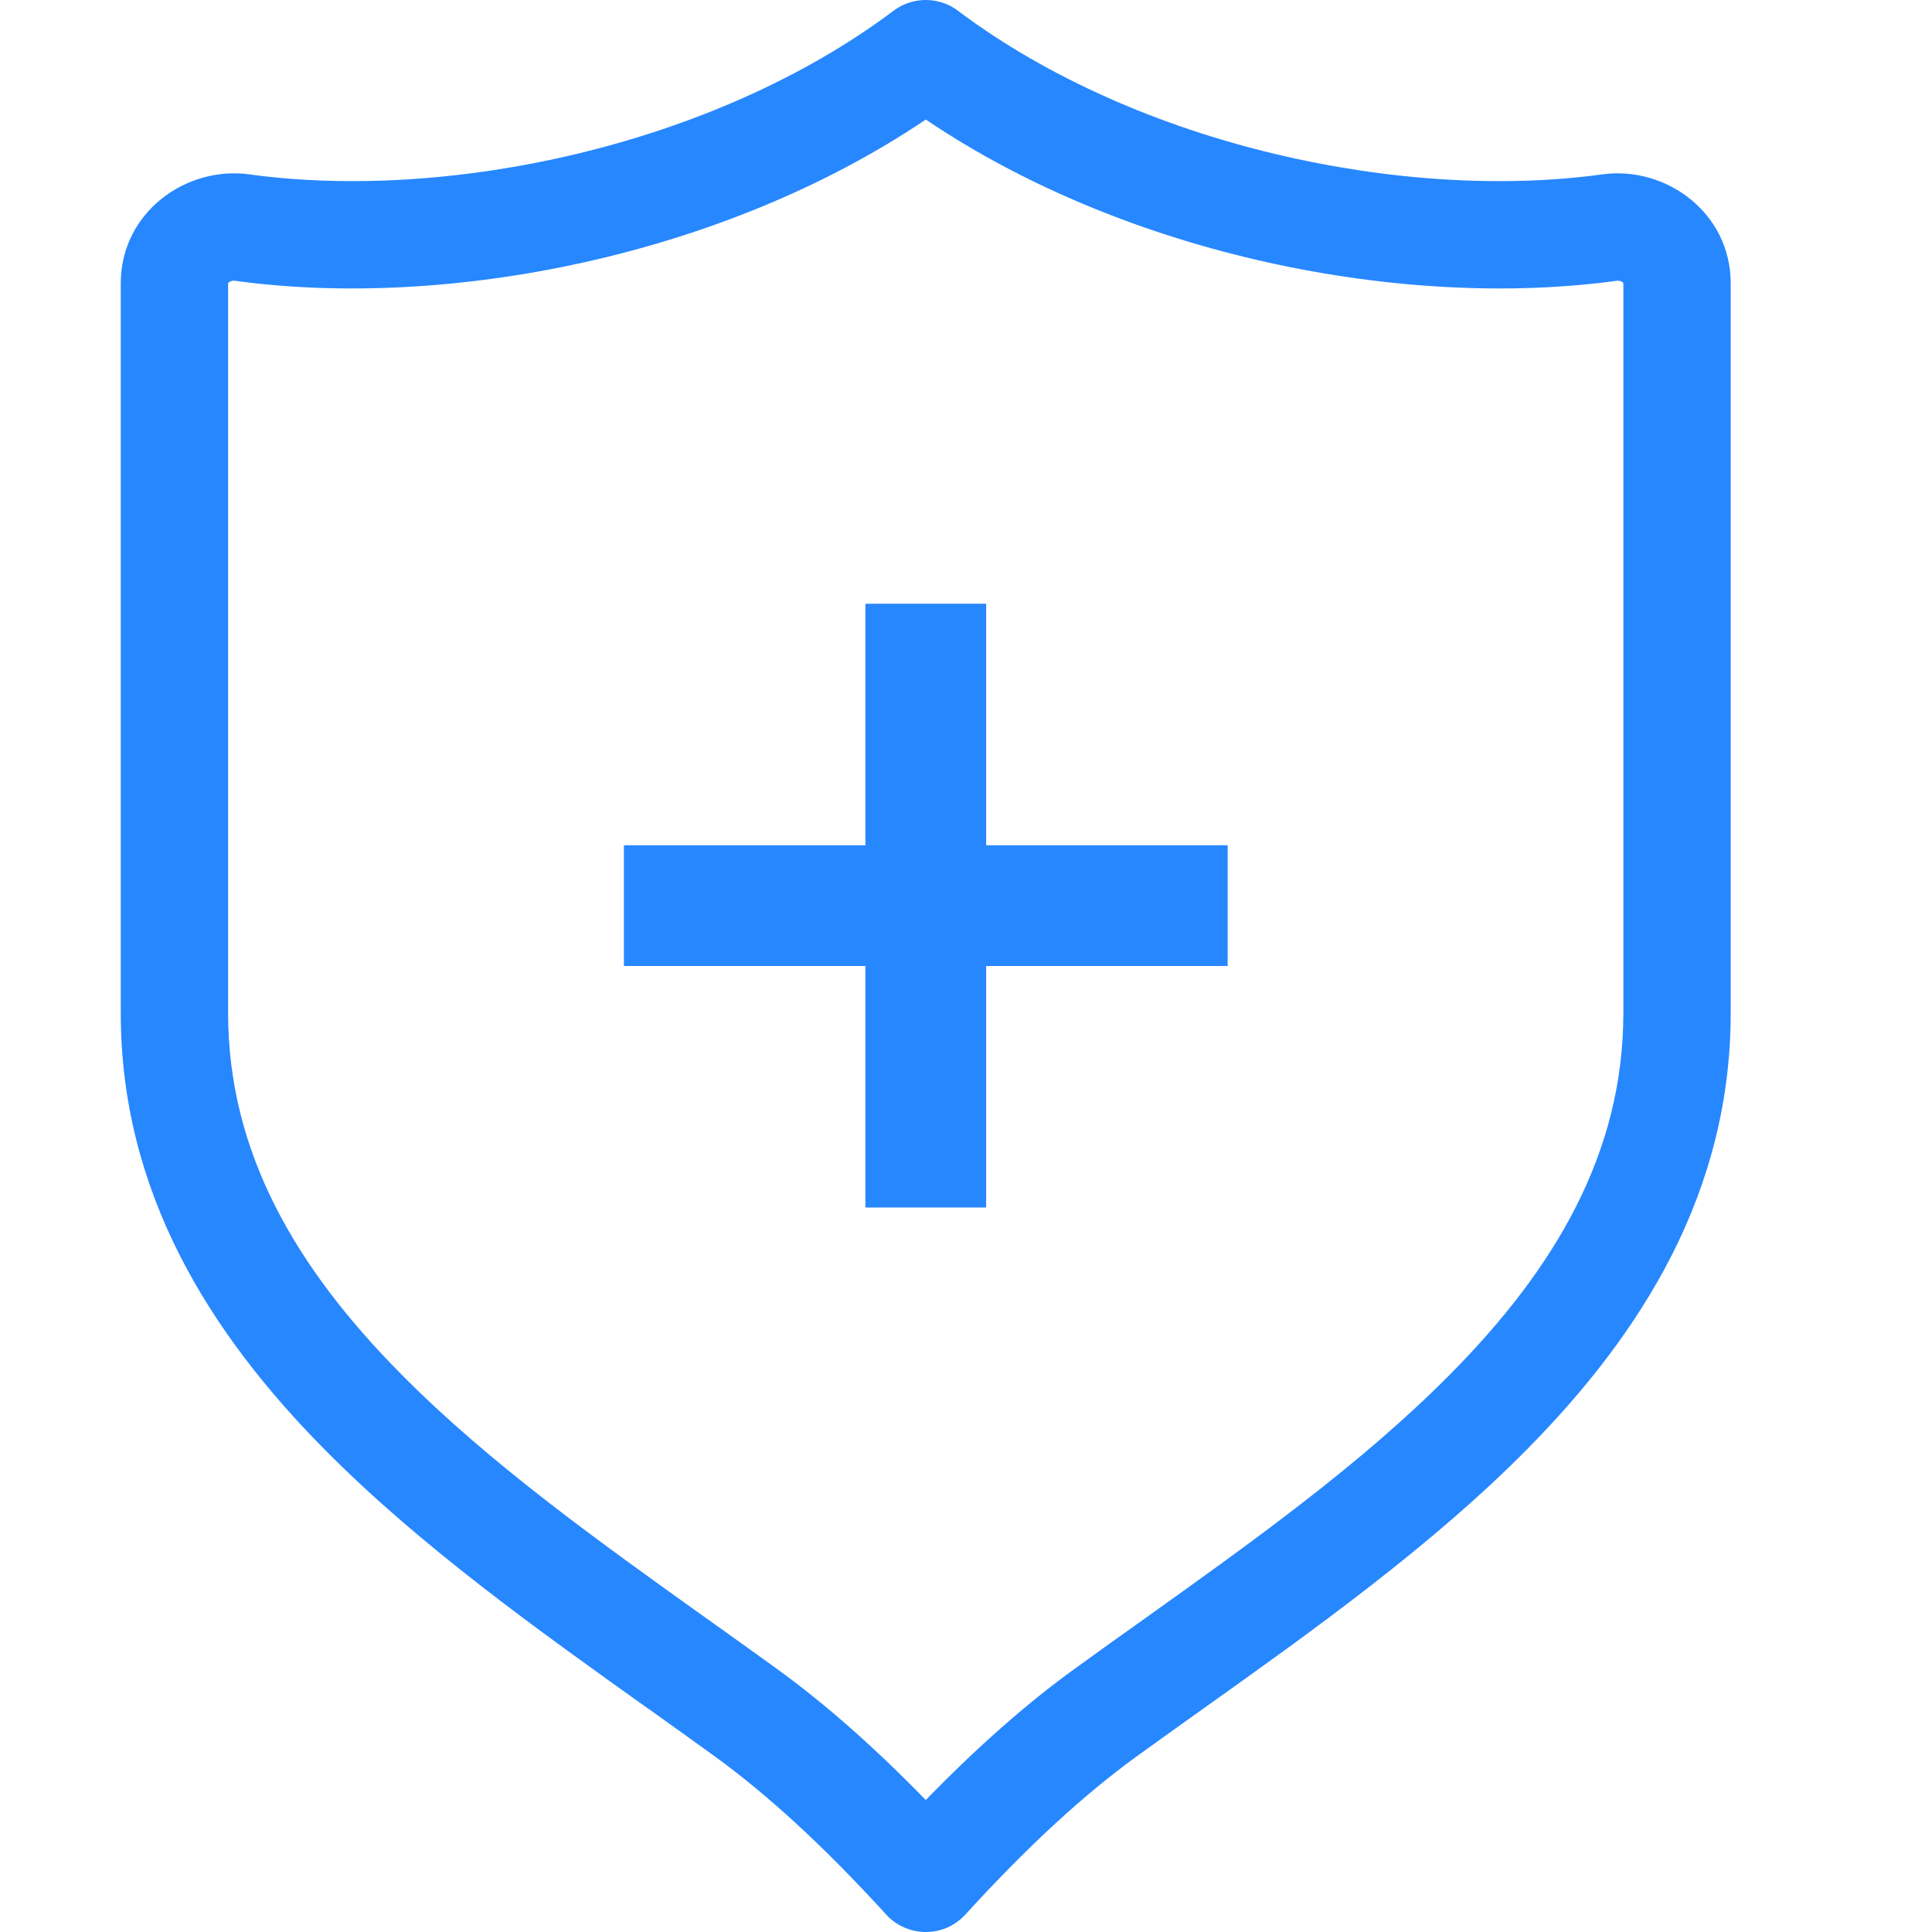 <svg width="16" height="16" viewBox="0 0 16 16" fill="none" xmlns="http://www.w3.org/2000/svg">
<g clip-path="url(#clip0_256_110)">
<path fill-rule="evenodd" clip-rule="evenodd" d="M7.941 0.095C9.438 1.214 11.633 1.669 13.27 1.444C13.792 1.372 14.333 1.758 14.333 2.347V8.388C14.333 9.872 13.6 11.039 12.641 12.008C11.852 12.805 10.871 13.505 9.96 14.154L9.96 14.154C9.776 14.285 9.594 14.415 9.417 14.543C8.981 14.859 8.517 15.283 7.999 15.851C7.993 15.857 7.987 15.864 7.981 15.87C7.945 15.906 7.903 15.935 7.859 15.957C7.798 15.986 7.732 16 7.667 16C7.553 16 7.439 15.956 7.352 15.87C7.346 15.864 7.34 15.857 7.335 15.851C6.816 15.283 6.352 14.859 5.916 14.543C5.74 14.415 5.558 14.286 5.374 14.154L5.373 14.154C4.463 13.505 3.481 12.805 2.692 12.008C1.733 11.039 1 9.872 1 8.388V2.347C1 1.758 1.542 1.372 2.064 1.444C3.7 1.669 5.895 1.214 7.392 0.095C7.419 0.074 7.448 0.056 7.478 0.042C7.538 0.014 7.603 -2.09418e-05 7.667 2.82413e-05C7.731 -2.06389e-05 7.796 0.014 7.856 0.042C7.886 0.056 7.914 0.074 7.941 0.095ZM7.667 14.907C8.092 14.47 8.497 14.112 8.896 13.823C9.085 13.686 9.274 13.551 9.464 13.416C10.374 12.766 11.279 12.12 12.009 11.382C12.881 10.502 13.444 9.546 13.444 8.388V2.347C13.444 2.346 13.444 2.346 13.444 2.346C13.444 2.346 13.444 2.346 13.444 2.346L13.444 2.346C13.444 2.345 13.442 2.342 13.437 2.337C13.425 2.328 13.408 2.323 13.391 2.325C11.637 2.566 9.35 2.126 7.667 0.99C5.983 2.126 3.697 2.566 1.943 2.325C1.926 2.323 1.909 2.328 1.897 2.337C1.891 2.342 1.889 2.345 1.889 2.346L1.889 2.346C1.889 2.346 1.889 2.346 1.889 2.347V8.388C1.889 9.546 2.452 10.502 3.324 11.382C4.054 12.12 4.96 12.766 5.869 13.416L5.87 13.416C6.059 13.551 6.249 13.687 6.437 13.823C6.836 14.112 7.241 14.47 7.667 14.907Z" fill="#2787FF"/>
<path fill-rule="evenodd" clip-rule="evenodd" d="M7.167 8L7.167 10H8.167V8H10.167V7H8.167V5H7.167L7.167 7H5.167V8H7.167Z" fill="#2787FF"/>
</g>
<defs>
<clipPath id="clip0_256_110">
<rect width="16" height="16" fill="white"/>
</clipPath>
</defs>
</svg>
